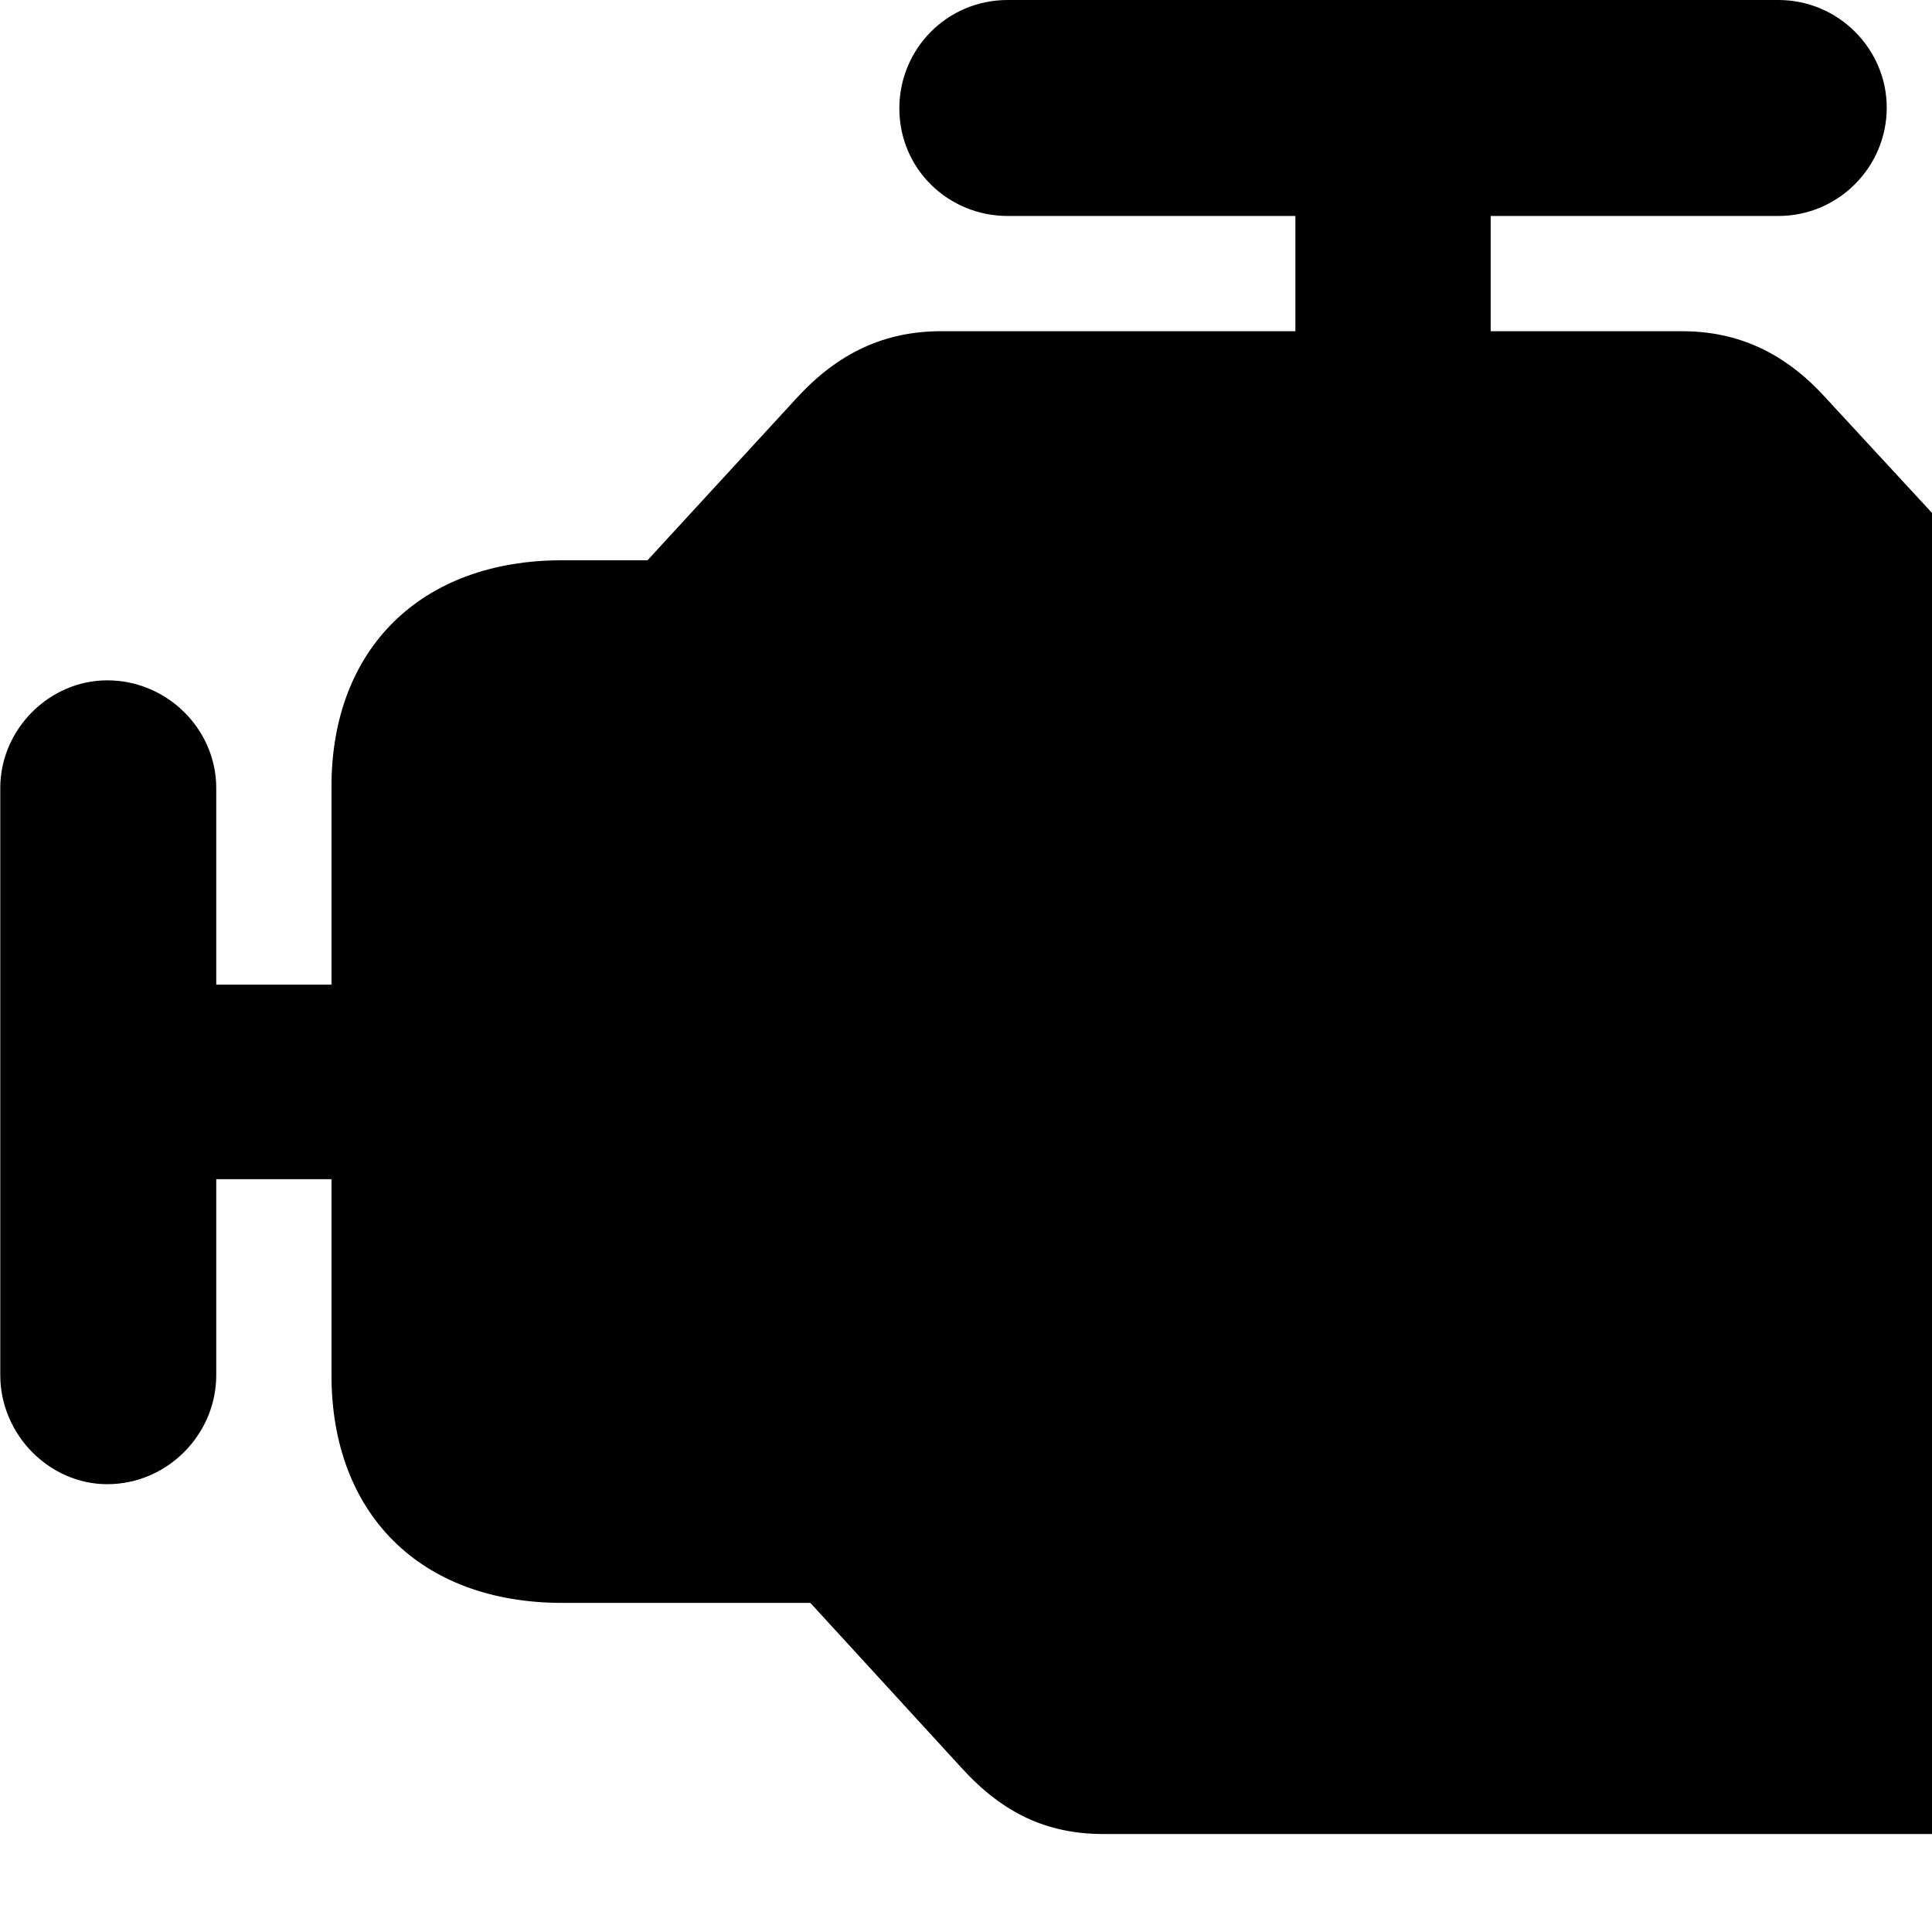 <svg xmlns="http://www.w3.org/2000/svg" viewBox="0 0 28 28" width="28" height="28">
  <path d="M1.554 21.51C2.424 21.51 3.134 20.79 3.134 19.93V17.09H4.804V19.93C4.804 21.94 6.094 23.23 8.144 23.23H11.744L13.934 25.62C14.534 26.28 15.174 26.58 15.994 26.58H29.424C31.484 26.58 32.814 25.31 32.814 23.24V21.08C32.814 21 32.864 20.95 32.954 20.95H34.144C34.224 20.95 34.274 21 34.274 21.08V22.16C34.274 24.09 35.564 25.32 37.574 25.32H38.244C40.254 25.32 41.534 24.1 41.534 22.16V12.54C41.534 10.58 40.264 9.38 38.244 9.38H37.574C35.534 9.38 34.274 10.6 34.274 12.54V13.51C34.274 13.59 34.224 13.64 34.144 13.64H32.954C32.864 13.64 32.814 13.59 32.814 13.51V11.4C32.814 9.38 31.524 8.12 29.454 8.12H28.634L26.454 5.76C25.854 5.1 25.174 4.8 24.374 4.8H21.604V3.13H25.774C26.644 3.13 27.344 2.42 27.344 1.56C27.344 0.71 26.644 0 25.774 0H14.604C13.724 0 13.034 0.71 13.034 1.57C13.034 2.45 13.744 3.13 14.604 3.13H18.774V4.8H13.644C12.824 4.8 12.154 5.11 11.554 5.76L9.384 8.12H8.144C6.114 8.12 4.804 9.39 4.804 11.4V14.27H3.134V11.42C3.134 10.57 2.424 9.86 1.554 9.86C0.714 9.86 0.004 10.57 0.004 11.42V19.93C0.004 20.79 0.714 21.51 1.554 21.51Z" />
</svg>